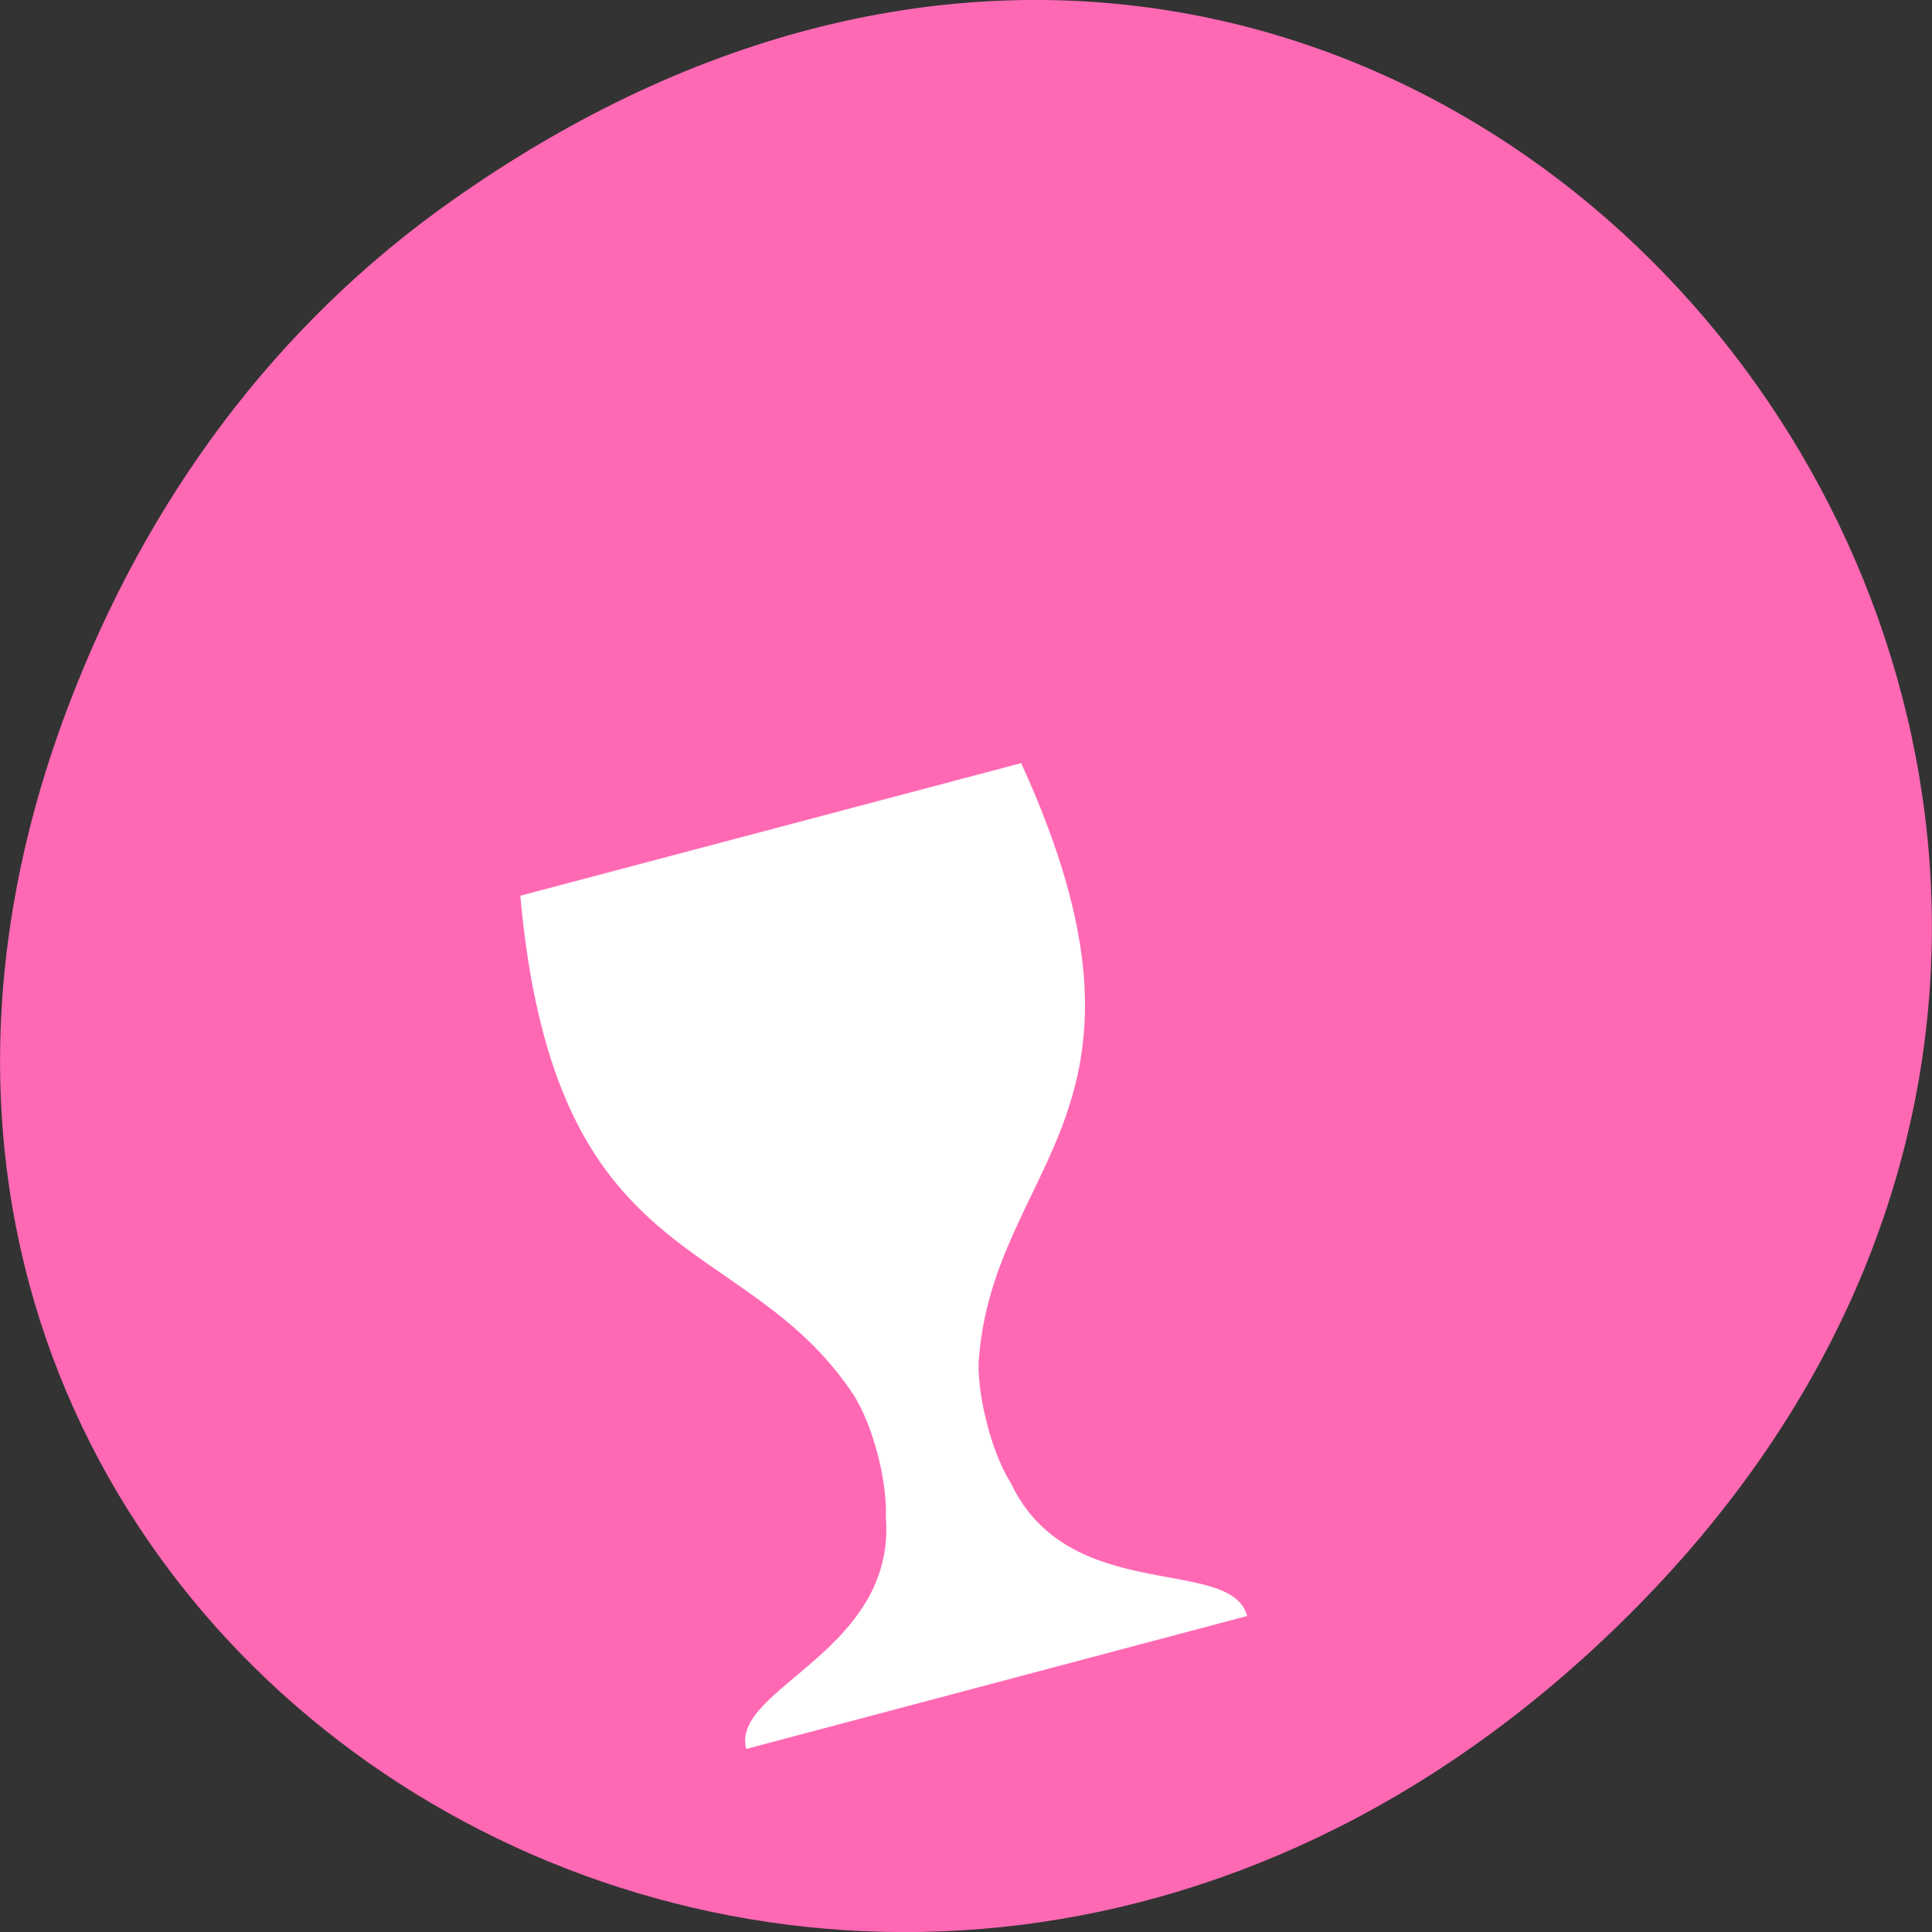 
<svg xmlns="http://www.w3.org/2000/svg" xmlns:xlink="http://www.w3.org/1999/xlink" width="16px" height="16px" viewBox="0 0 16 16" version="1.1">
<rect x="0" y="0" width="16" height="16" fill="#333333" stroke="none"/>
<g id="surface1">
<path style=" stroke:none;fill-rule:nonzero;fill:rgb(100%,41.176%,70.588%);fill-opacity:1;" d="M 3.762 1.648 C 11.945 -4.105 20.234 6.52 13.566 13.297 C 7.285 19.684 -2.477 13.766 0.578 5.816 C 1.211 4.16 2.258 2.703 3.762 1.648 Z M 3.762 1.648 "/>
<path style=" stroke:none;fill-rule:nonzero;fill:rgb(100%,100%,100%);fill-opacity:1;" d="M 8.457 6.32 C 9.777 9.211 8.223 9.621 8.105 11.273 C 8.105 11.273 8.09 11.473 8.176 11.797 C 8.258 12.117 8.371 12.281 8.371 12.281 C 8.852 13.301 10.195 12.879 10.328 13.383 L 6.18 14.484 C 6.047 13.98 7.426 13.68 7.336 12.559 C 7.336 12.559 7.352 12.359 7.266 12.035 C 7.18 11.711 7.066 11.547 7.066 11.547 C 6.148 10.172 4.594 10.582 4.309 7.418 Z M 8.457 6.32 "/>
</g>
</svg>
